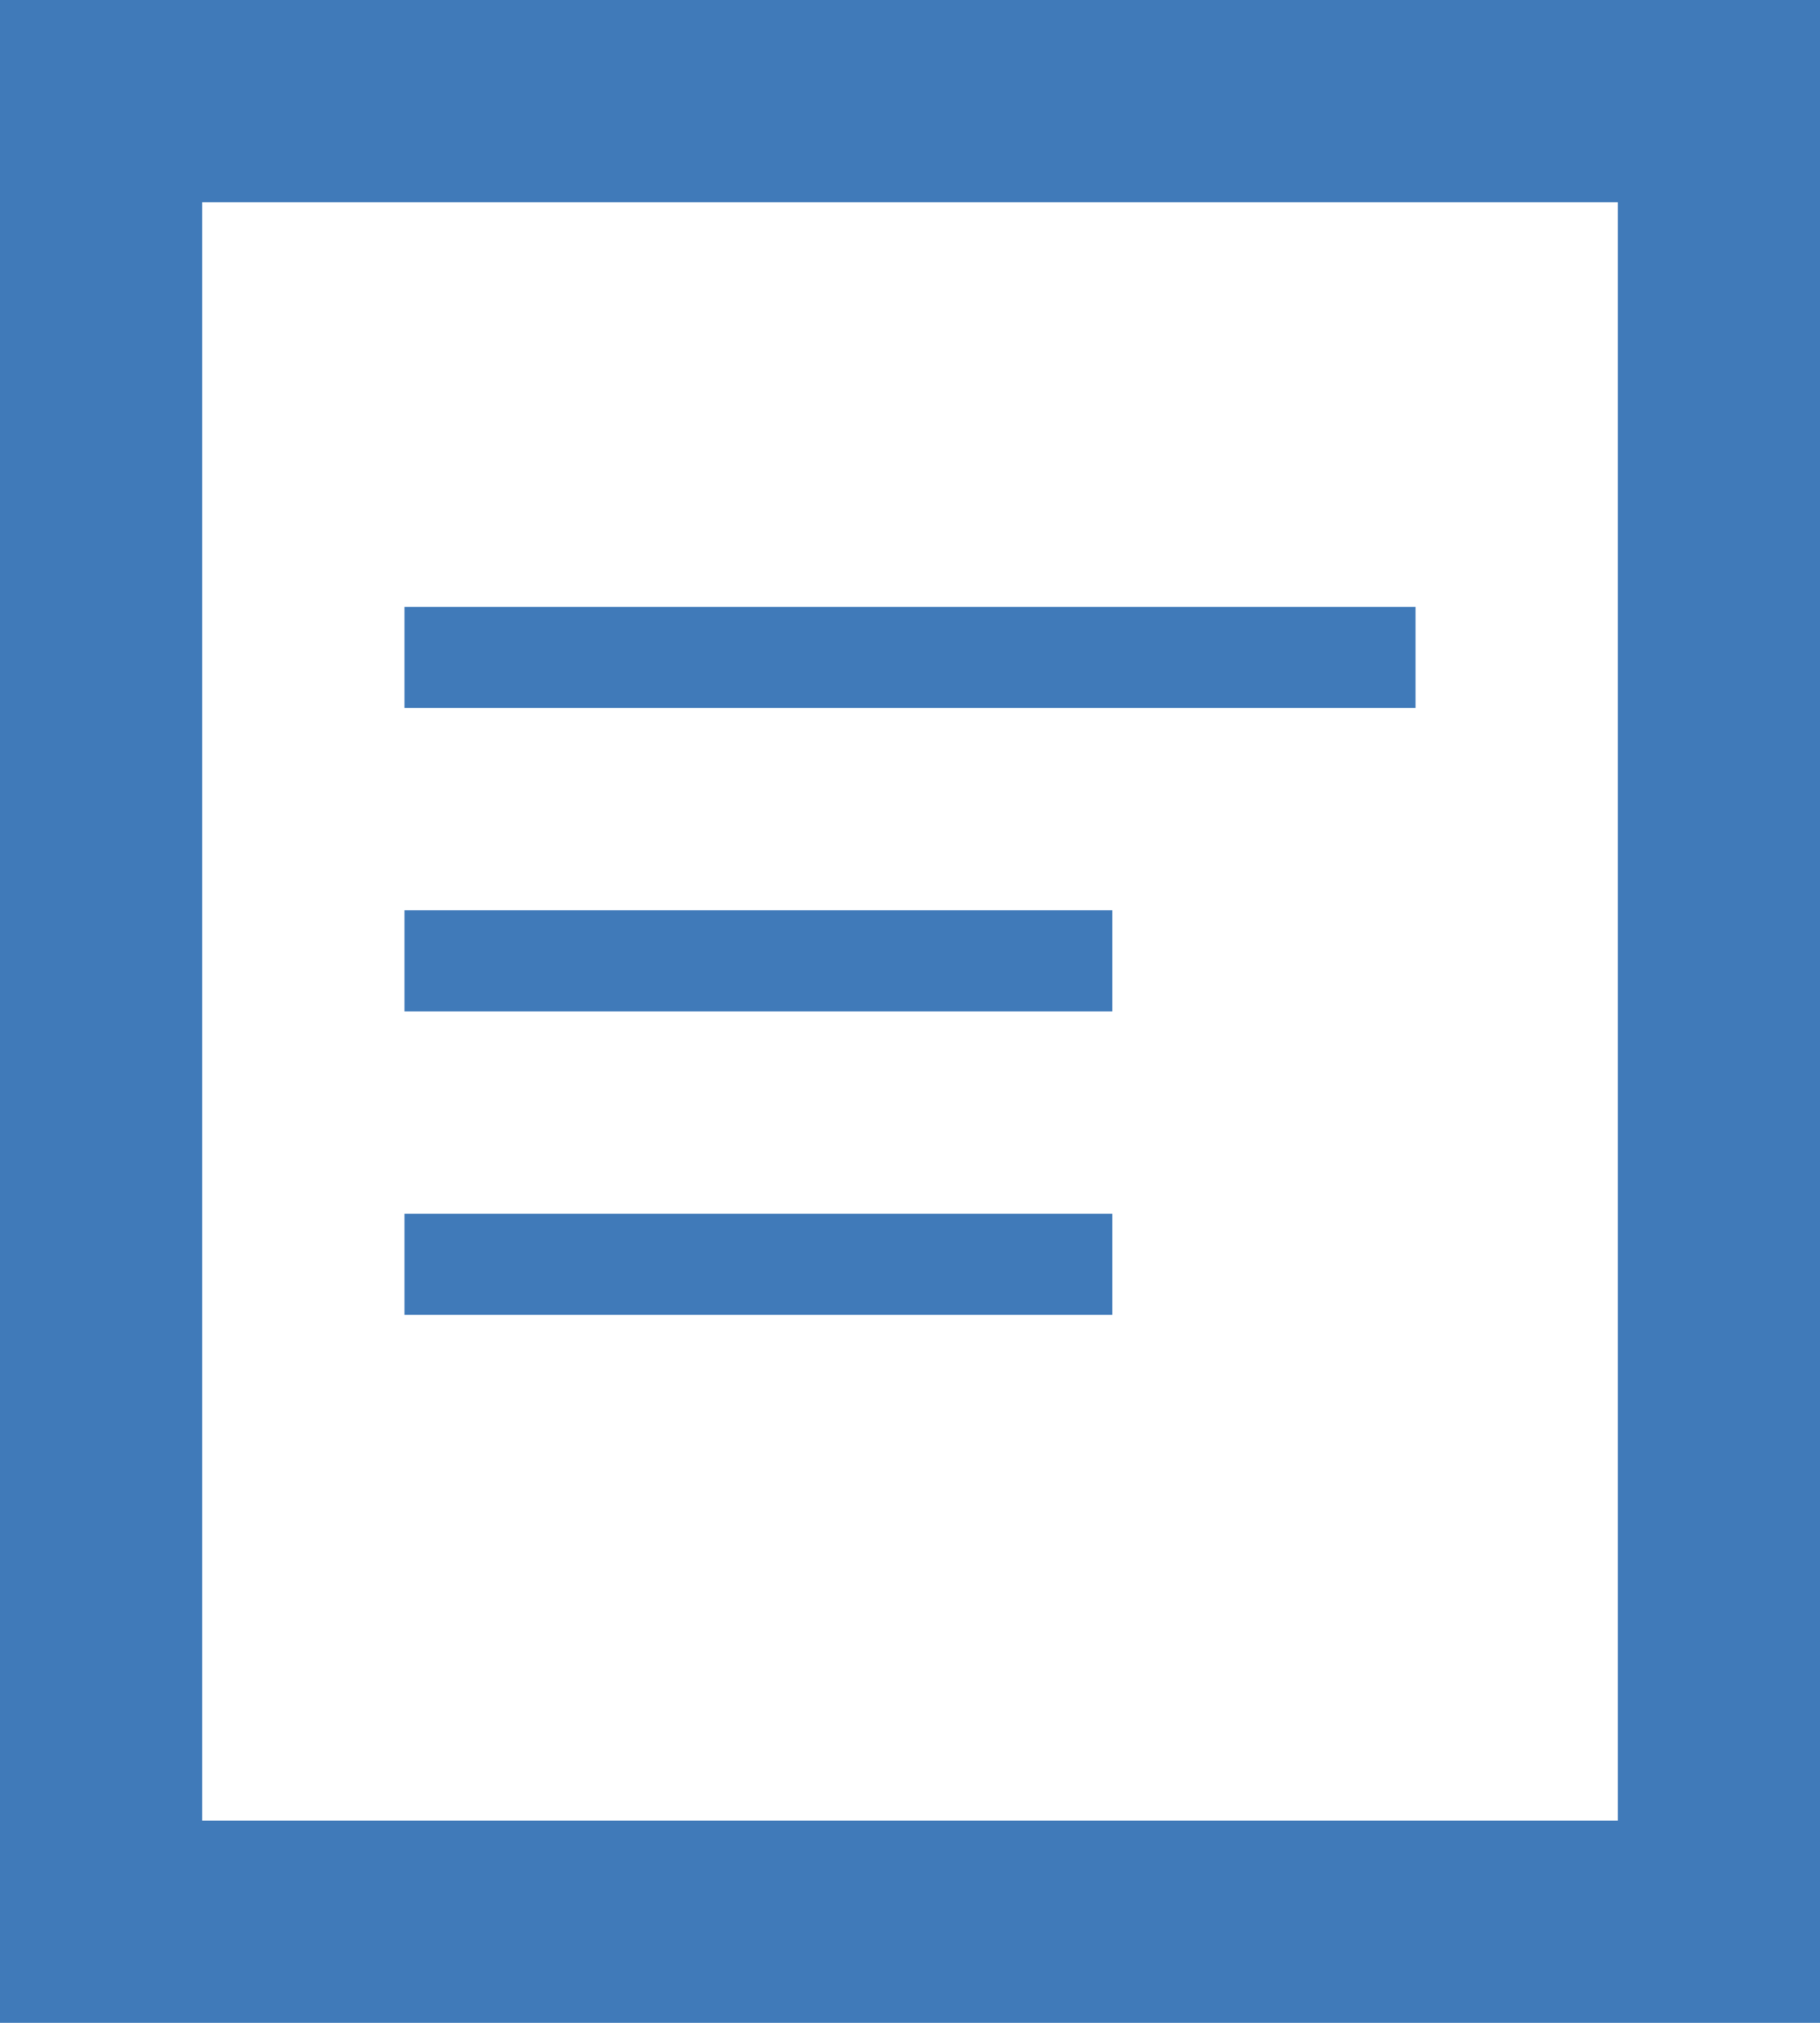<svg width="18" height="20" viewBox="0 0 18 20" fill="none" xmlns="http://www.w3.org/2000/svg">
<rect x="1" y="1" width="16" height="18" stroke="#407AB9" stroke-width="2"/>
<line x1="4" y1="6.5" x2="14" y2="6.5" stroke="#407AB9"/>
<line x1="4" y1="9.5" x2="11" y2="9.5" stroke="#407AB9"/>
<line x1="4" y1="12.5" x2="11" y2="12.5" stroke="#407AB9"/>
</svg>
